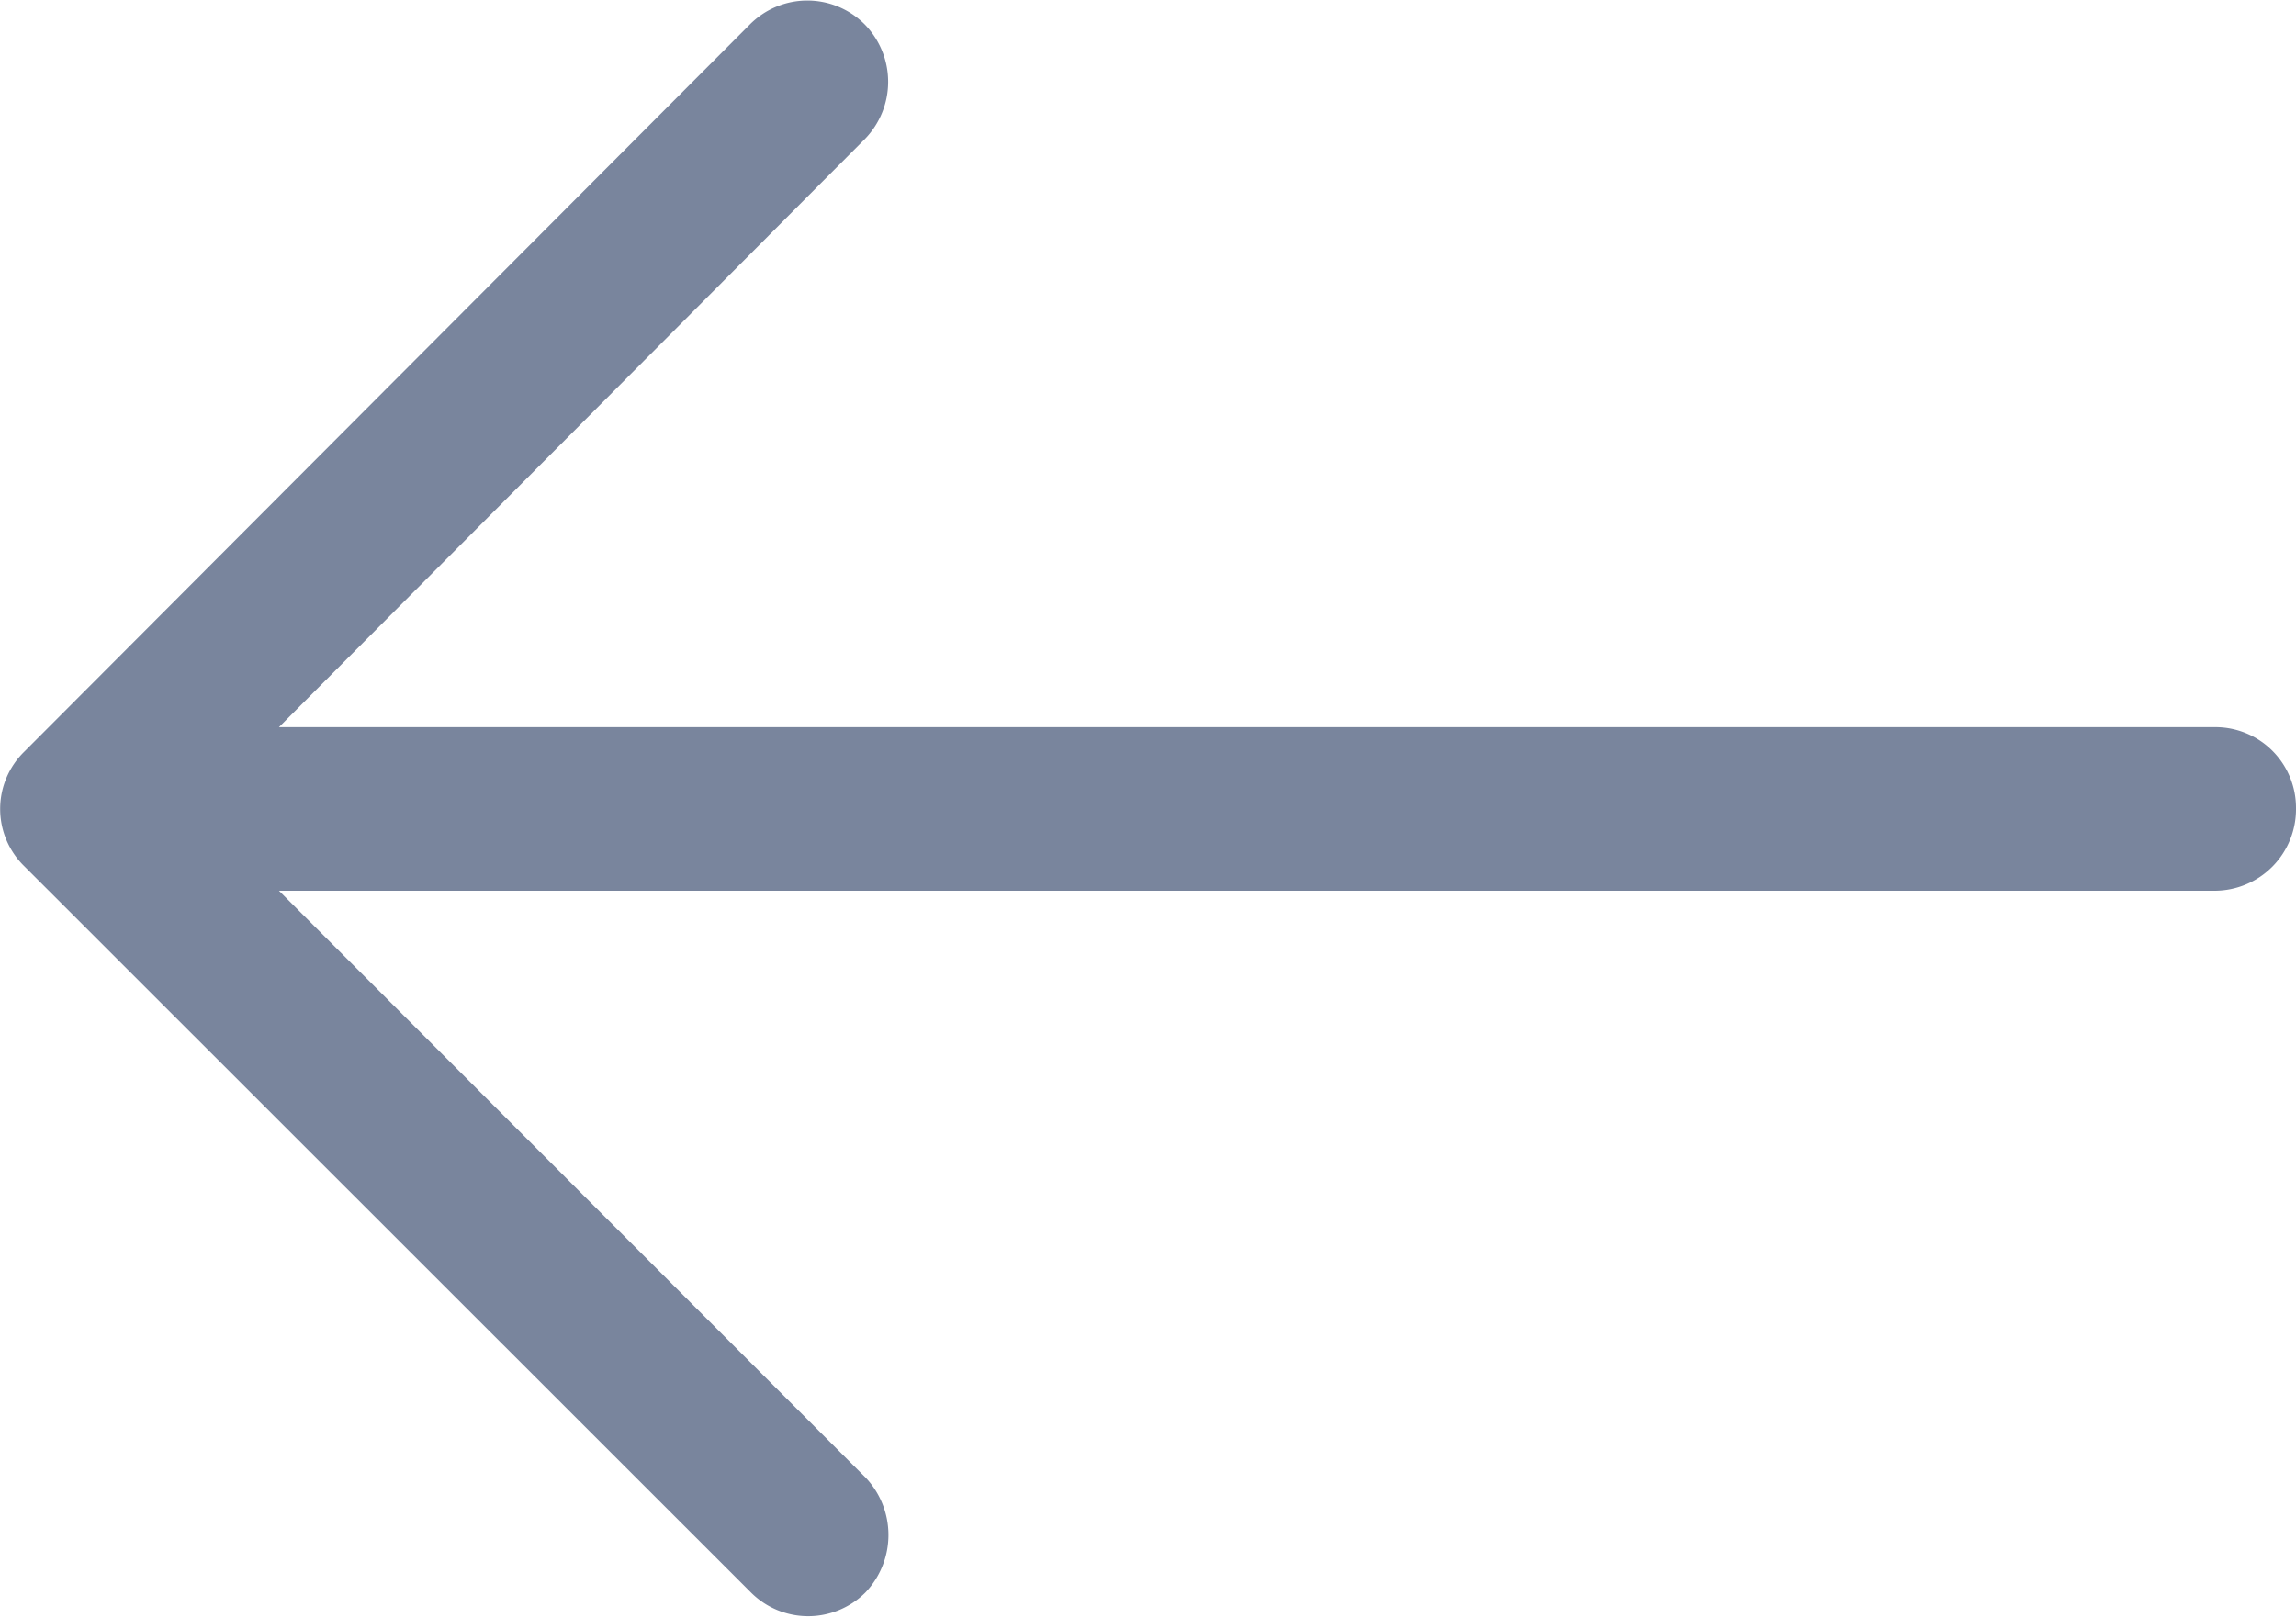 <svg xmlns="http://www.w3.org/2000/svg" width="8" height="5.638" viewBox="0 0 8 5.638">
  <defs>
    <style>
      .cls-1 {
        fill: #79859d;
      }
    </style>
  </defs>
  <path id="right-arrow" class="cls-1" d="M2.613,4.759a.282.282,0,0,1,.4,0,.286.286,0,0,1,0,.4L.972,7.208H7.718A.281.281,0,0,1,8,7.491a.284.284,0,0,1-.282.287H.972L3.016,9.823a.291.291,0,0,1,0,.4.282.282,0,0,1-.4,0L.085,7.693a.279.279,0,0,1,0-.4Z" transform="translate(0 -4.674)"/>
</svg>
